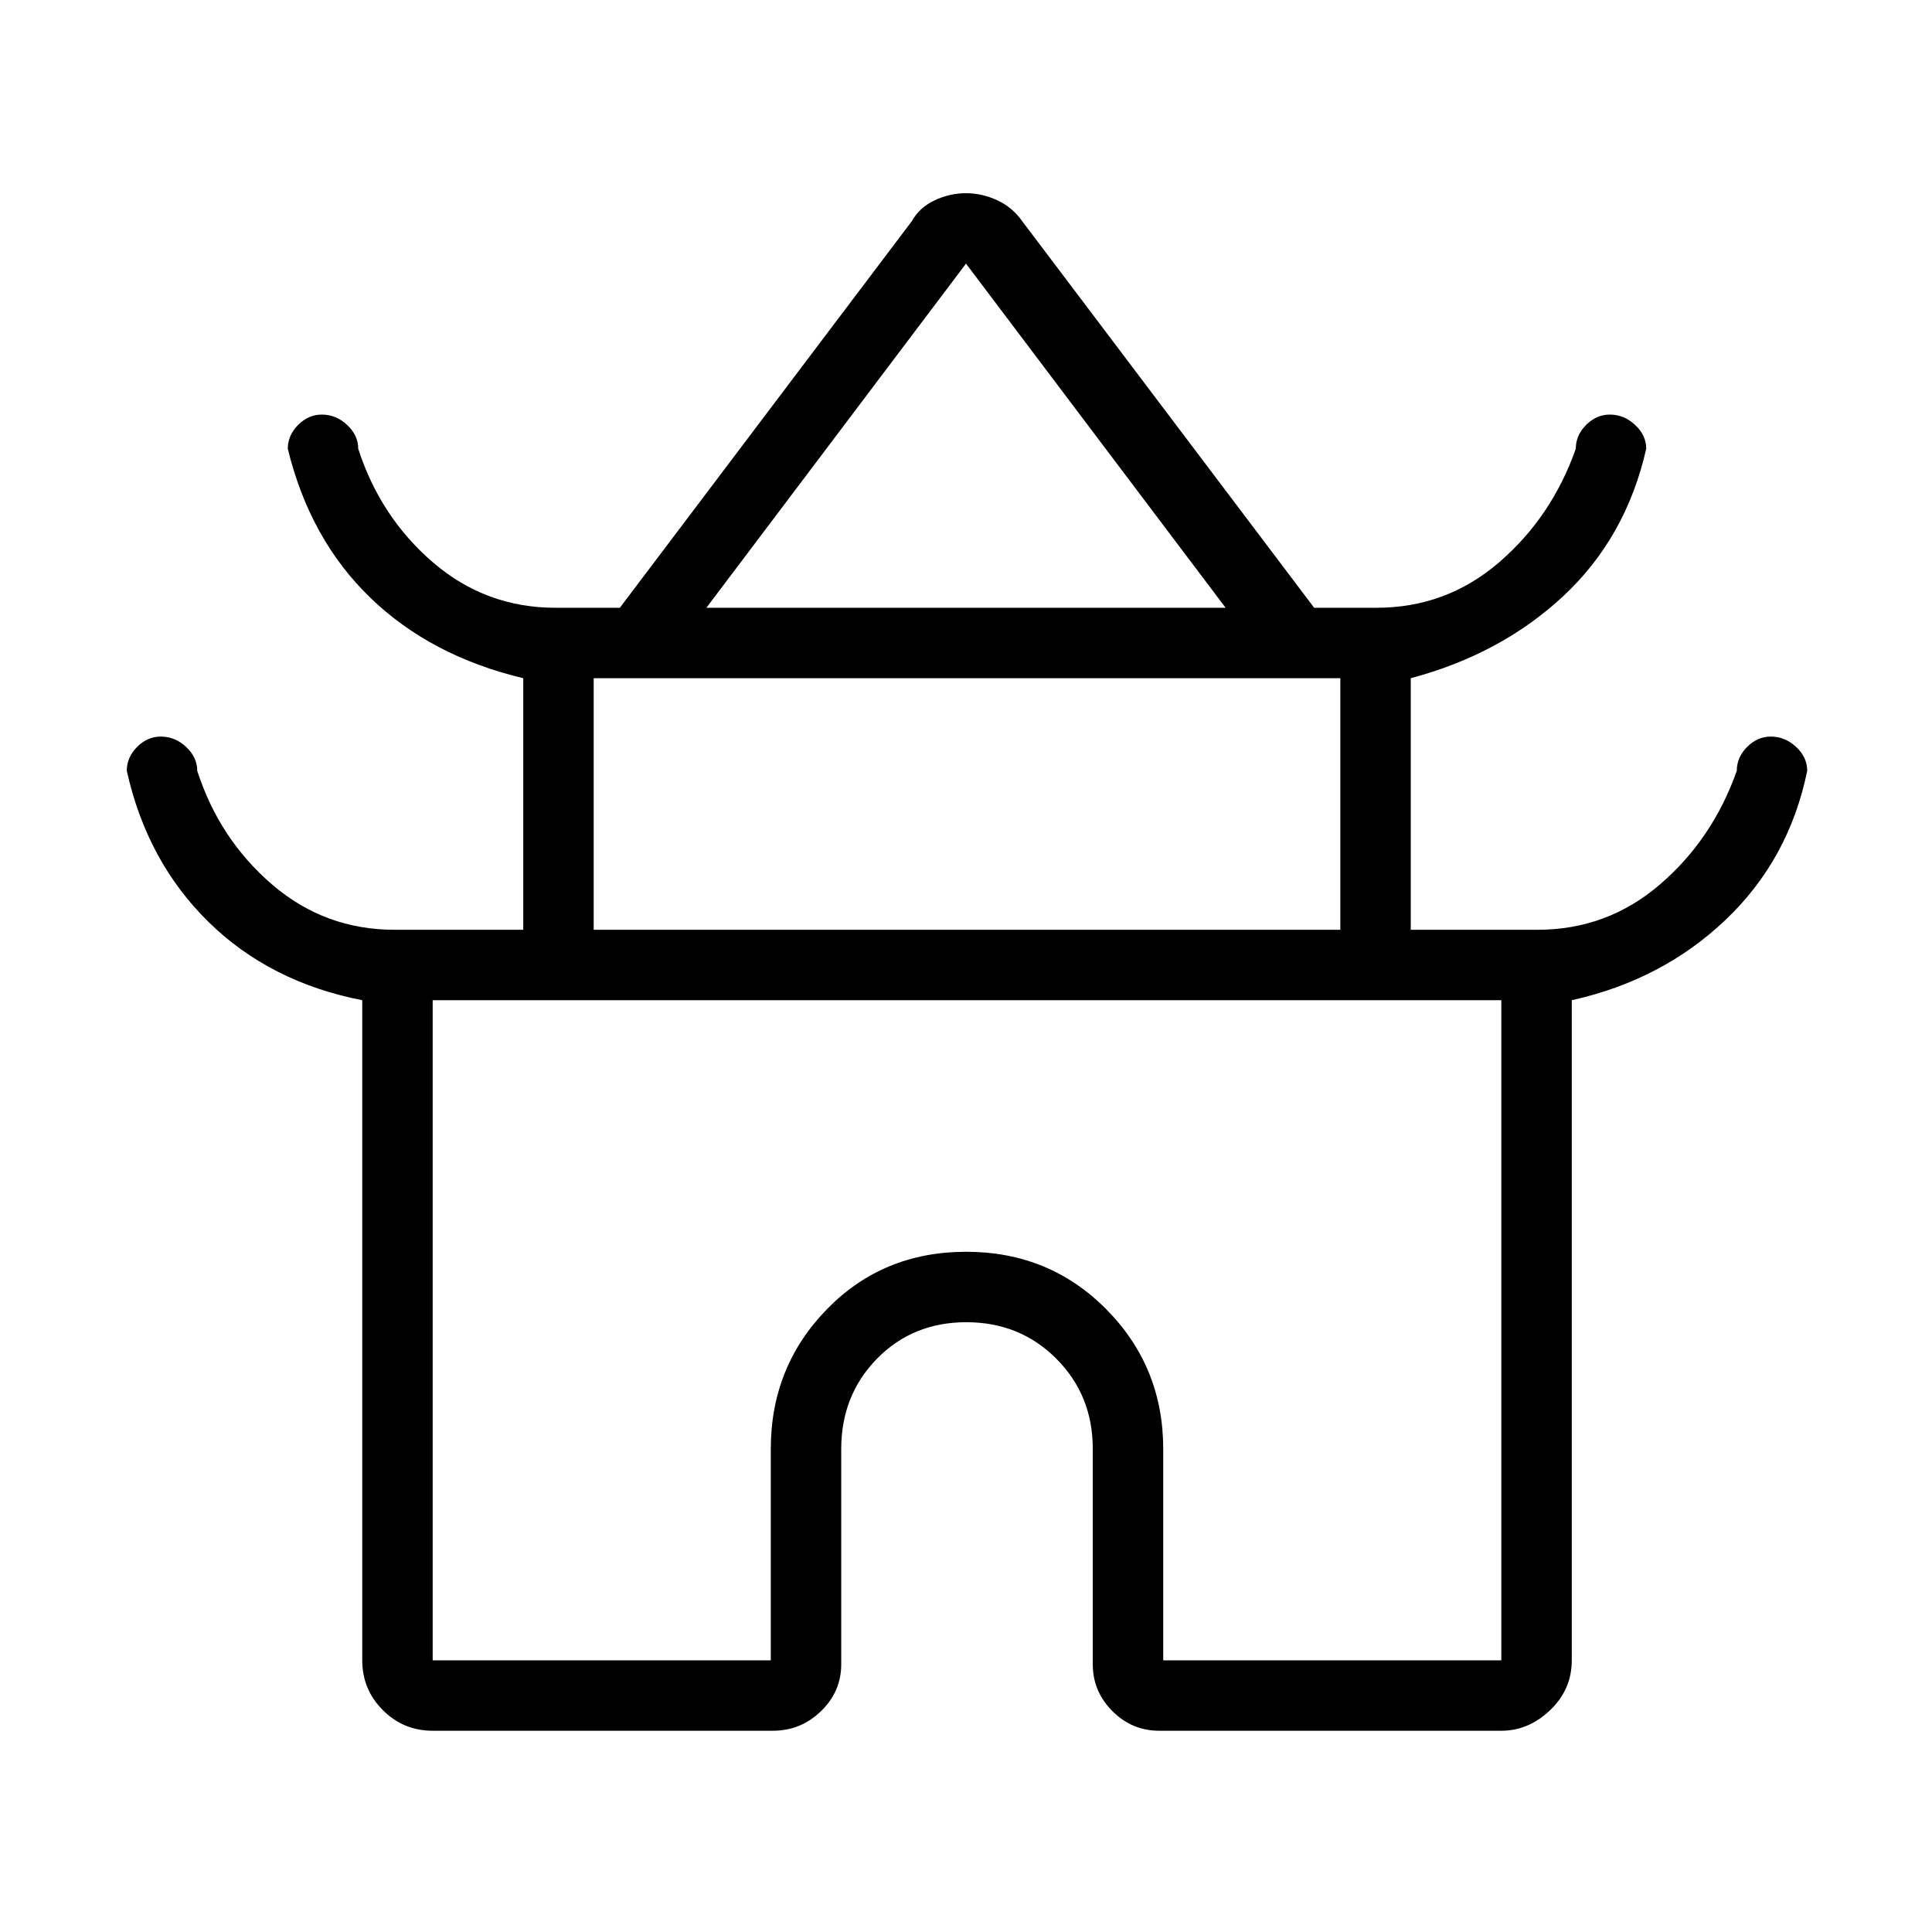 <svg xmlns="http://www.w3.org/2000/svg" height="48" viewBox="0 -960 960 960" width="48"><path d="M180-135v-328q-46-9-76.5-39T63-577q0-6.7 5.12-11.85Q73.24-594 79.89-594q7.08 0 12.6 5.15Q98-583.7 98-577q11 34 37.2 56.5Q161.41-498 196-498h64v-125q-46-11-76-40t-41-74q0-6.7 5.12-11.85 5.12-5.15 11.77-5.15 7.09 0 12.6 5.15T178-737q11 34 37.2 56.5Q241.41-658 276-658h32l145-192q3.95-7 11.48-10.5t15.51-3.5q7.97 0 15.53 3.5Q503.09-857 508-850l145 192h31q34.59 0 60.8-22.5Q771-703 783-737q0-6.7 5.12-11.85 5.12-5.15 11.77-5.15 7.08 0 12.6 5.15Q818-743.7 818-737q-10 44-41 73t-76 41v125h63q34.59 0 60.8-22.5Q851-543 863-577q0-6.7 5.12-11.85 5.12-5.15 11.77-5.15 7.08 0 12.6 5.15Q898-583.7 898-577q-9 44-40.5 74T781-463v328q0 14.53-10.74 24.76Q759.53-100 746-100H576q-13.5 0-23.25-9.75T543-133v-107q0-26.7-18.1-44.85Q506.79-303 480.16-303q-26.64 0-44.4 18.15Q418-266.7 418-240v107q0 13.5-10.04 23.25Q397.93-100 384-100H215q-14.52 0-24.76-10.24Q180-120.47 180-135Zm171-523h258L480-829 351-658Zm-56 160h371v-125H295v125Zm-80 363h168v-105q0-40.83 27.85-69.42Q438.7-338 480.06-338q41.36 0 69.65 28.58Q578-280.83 578-240v105h168v-328H215v328Zm265-328Zm1-195Zm-1 160Z"/></svg>